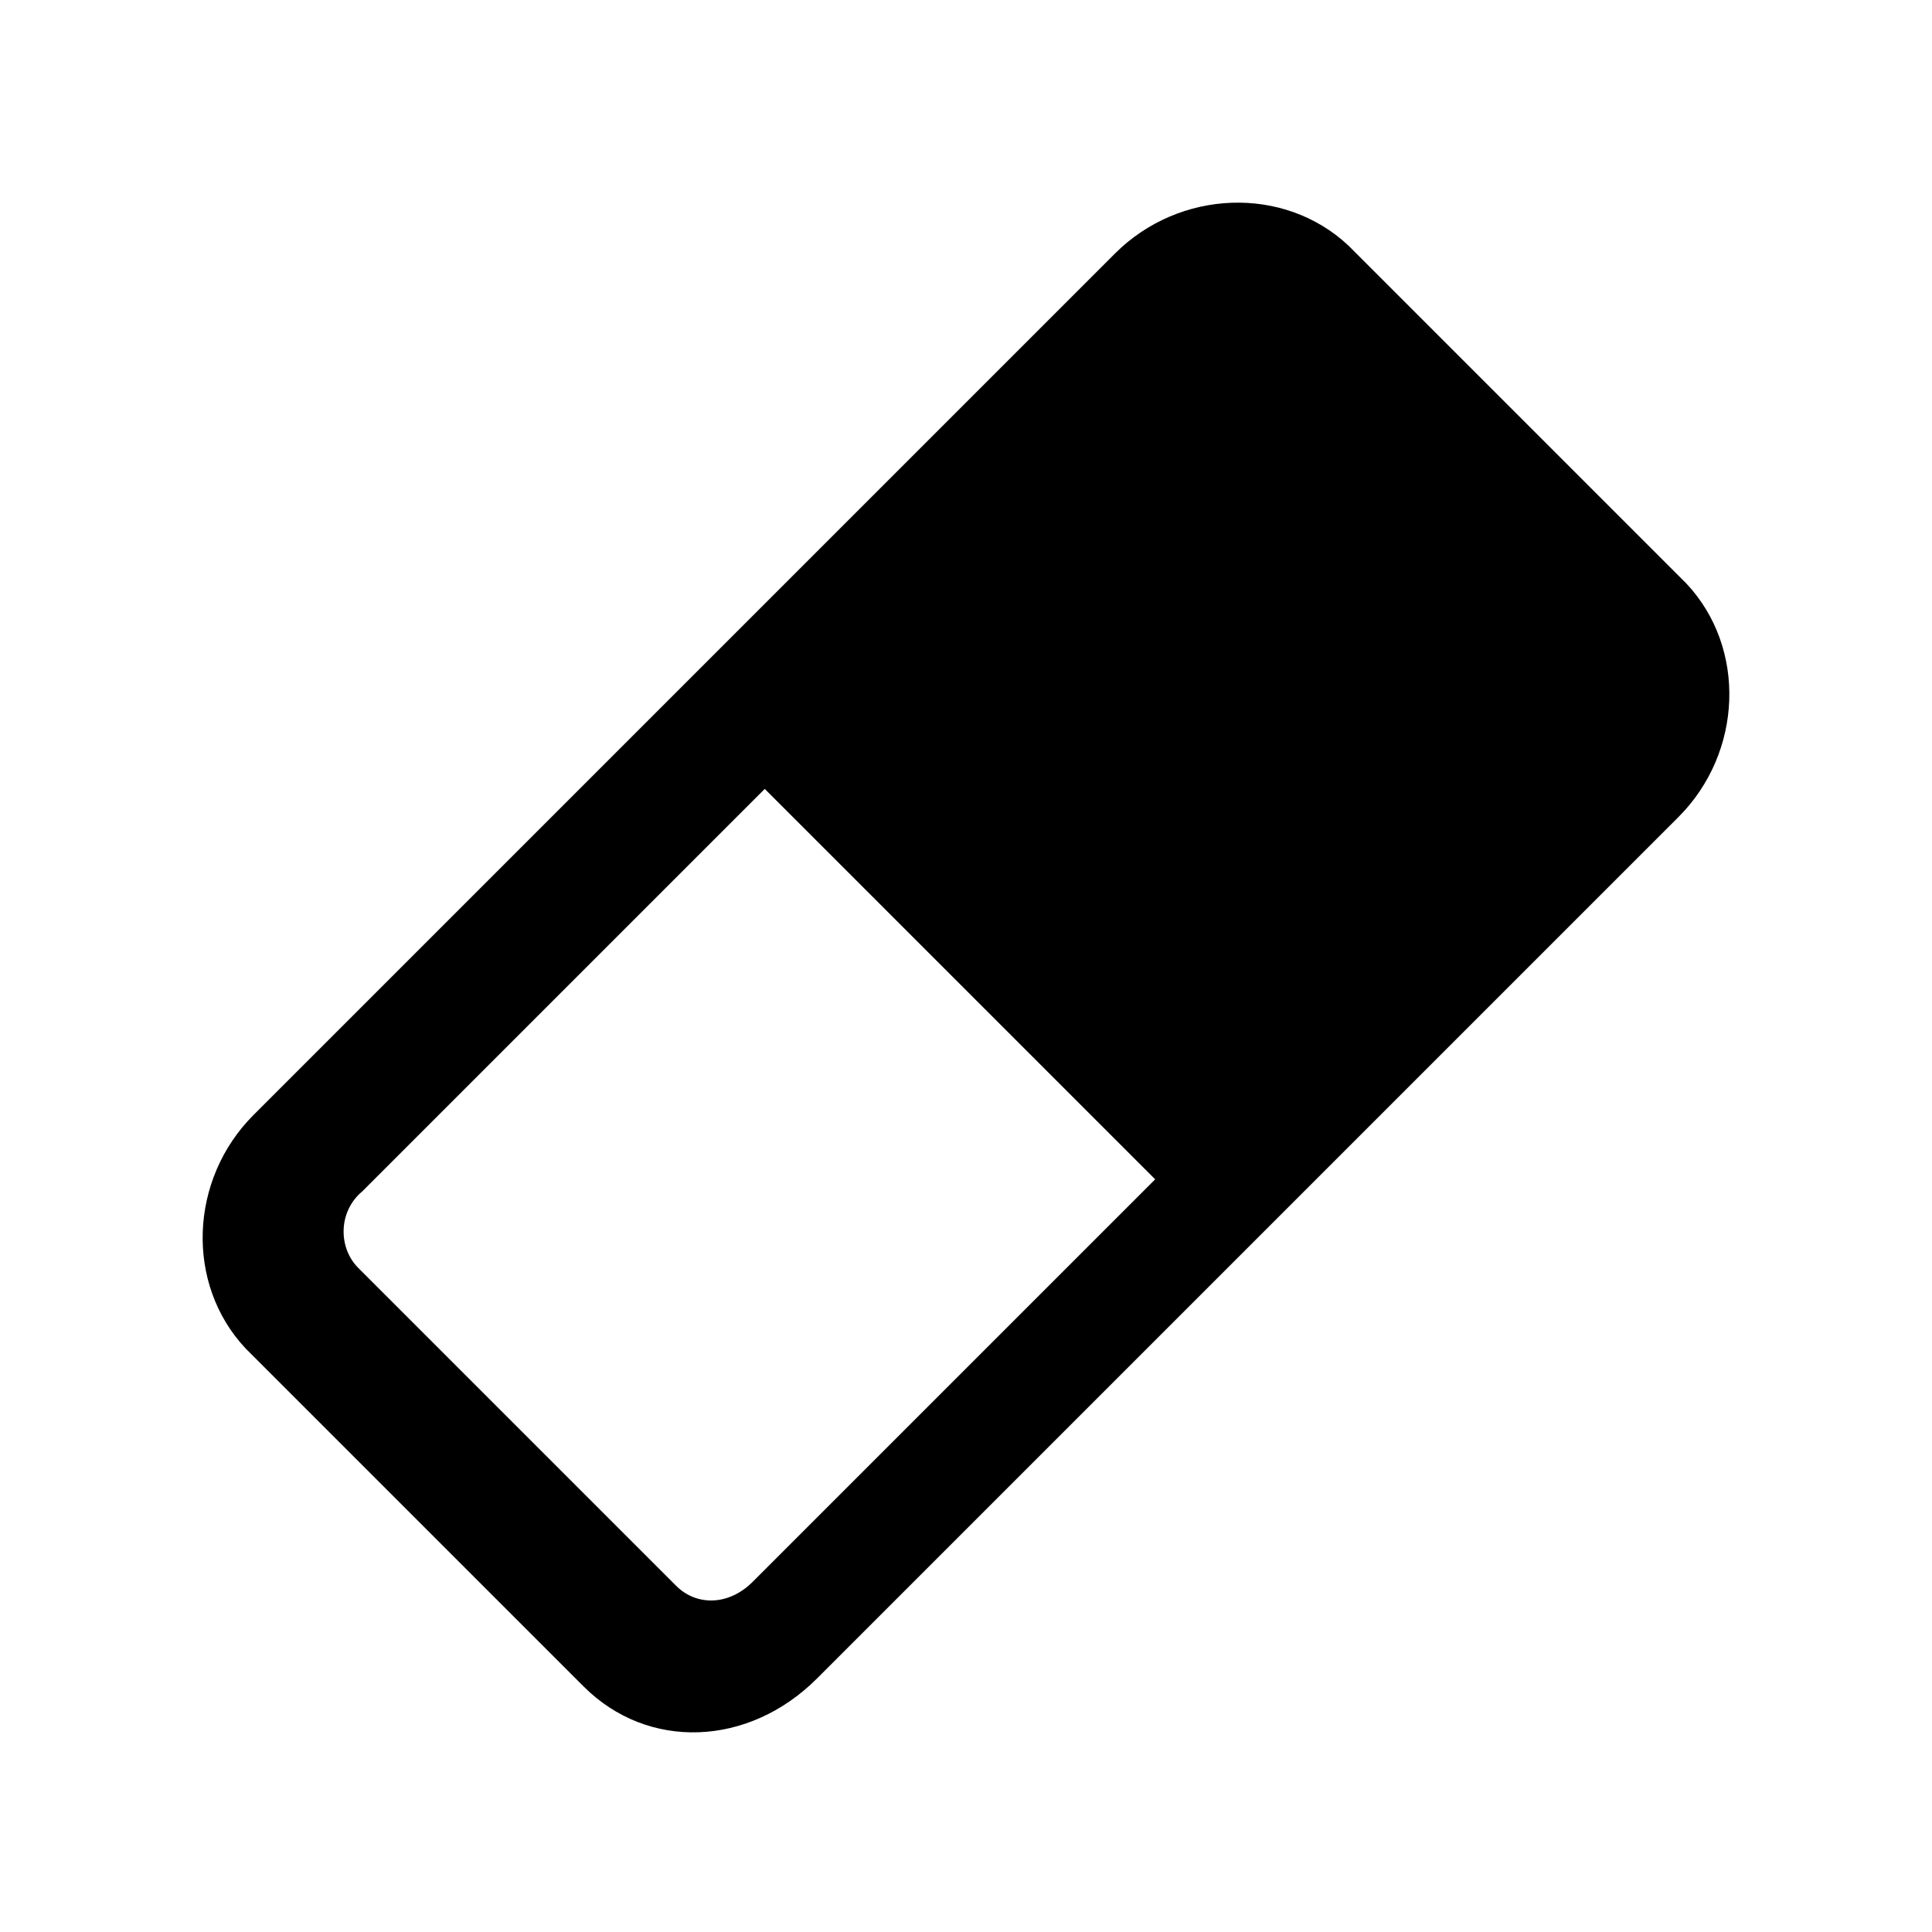 <?xml version="1.0" encoding="utf-8"?>
<!-- Generator: Adobe Illustrator 19.0.0, SVG Export Plug-In . SVG Version: 6.00 Build 0)  -->
<svg version="1.1" id="eraser" xmlns="http://www.w3.org/2000/svg" xmlns:xlink="http://www.w3.org/1999/xlink" x="0px" y="0px"
	 viewBox="0 0 48 48" style="enable-background:new 0 0 48 48;" xml:space="preserve">
<g id="XMLID_123_">
	<path id="XMLID_153_" d="M27.7,6.3L6.3,27.7c-1.6,1.6-1.7,4.2-0.2,5.8l8.4,8.4c1.6,1.6,4.1,1.5,5.8-0.2l21.4-21.4
		c1.6-1.6,1.7-4.2,0.2-5.8l-8.4-8.4C31.9,4.6,29.3,4.7,27.7,6.3z M28.7,29.3l-10,10c-0.6,0.6-1.4,0.6-1.9,0.1l-7.9-7.9
		c-0.5-0.5-0.5-1.4,0.1-1.9l10-10L28.7,29.3z"/>
</g>
</svg>
